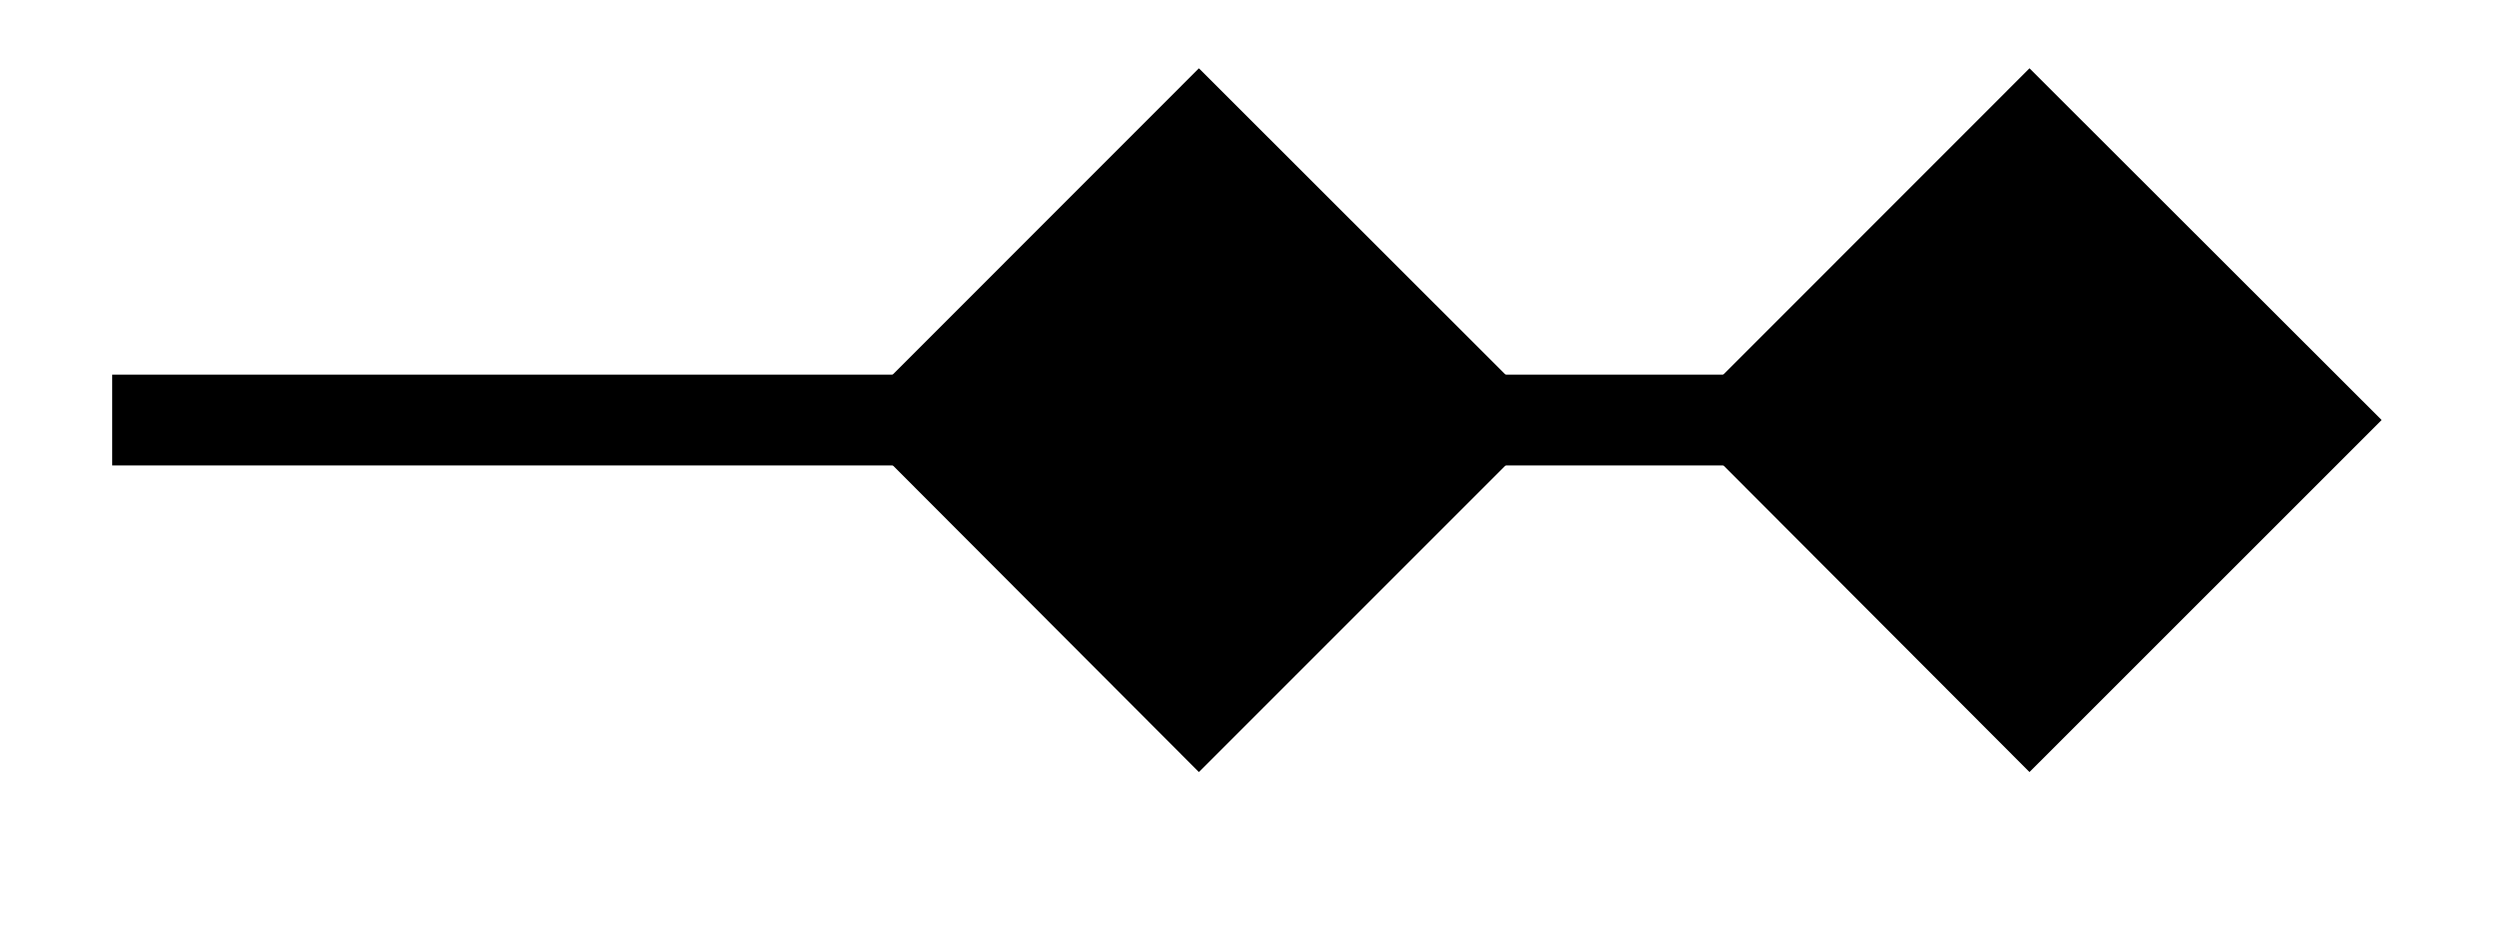 <svg xmlns="http://www.w3.org/2000/svg" width="29.268" height="10.923" viewBox="0 0 21.951 8.192" version="1.2"><defs><clipPath id="a"><path d="M0 0h21.926v7.79H0Zm0 0"/></clipPath><clipPath id="b"><path d="M4 0h17.926v7.79H4Zm0 0"/></clipPath></defs><path style="fill:none;stroke-width:.797;stroke-linecap:butt;stroke-linejoin:miter;stroke:#000;stroke-opacity:1;stroke-miterlimit:10" d="M0 2.212h14.312" transform="matrix(1 0 0 -1 .985 5.9)"/><path style="stroke:none;fill-rule:nonzero;fill:#000;fill-opacity:1" d="m13.055 3.688-2.528-2.524-2.523 2.524 2.523 2.527Zm0 0"/><g clip-path="url(#a)"><path style="fill:none;stroke-width:.797;stroke-linecap:butt;stroke-linejoin:miter;stroke:#000;stroke-opacity:1;stroke-miterlimit:10" d="M5.614 0 3.087 2.525.564.001l2.523-2.528Zm0 0" transform="matrix(1 0 0 -1 7.44 3.688)"/></g><path style="stroke:none;fill-rule:nonzero;fill:#000;fill-opacity:1" d="M20.348 3.688 17.82 1.163l-2.523 2.524 2.523 2.527Zm0 0"/><g clip-path="url(#b)"><path style="fill:none;stroke-width:.797;stroke-linecap:butt;stroke-linejoin:miter;stroke:#000;stroke-opacity:1;stroke-miterlimit:10" d="M5.615 0 3.087 2.525.564.001l2.523-2.528Zm0 0" transform="matrix(1 0 0 -1 14.733 3.688)"/></g></svg>